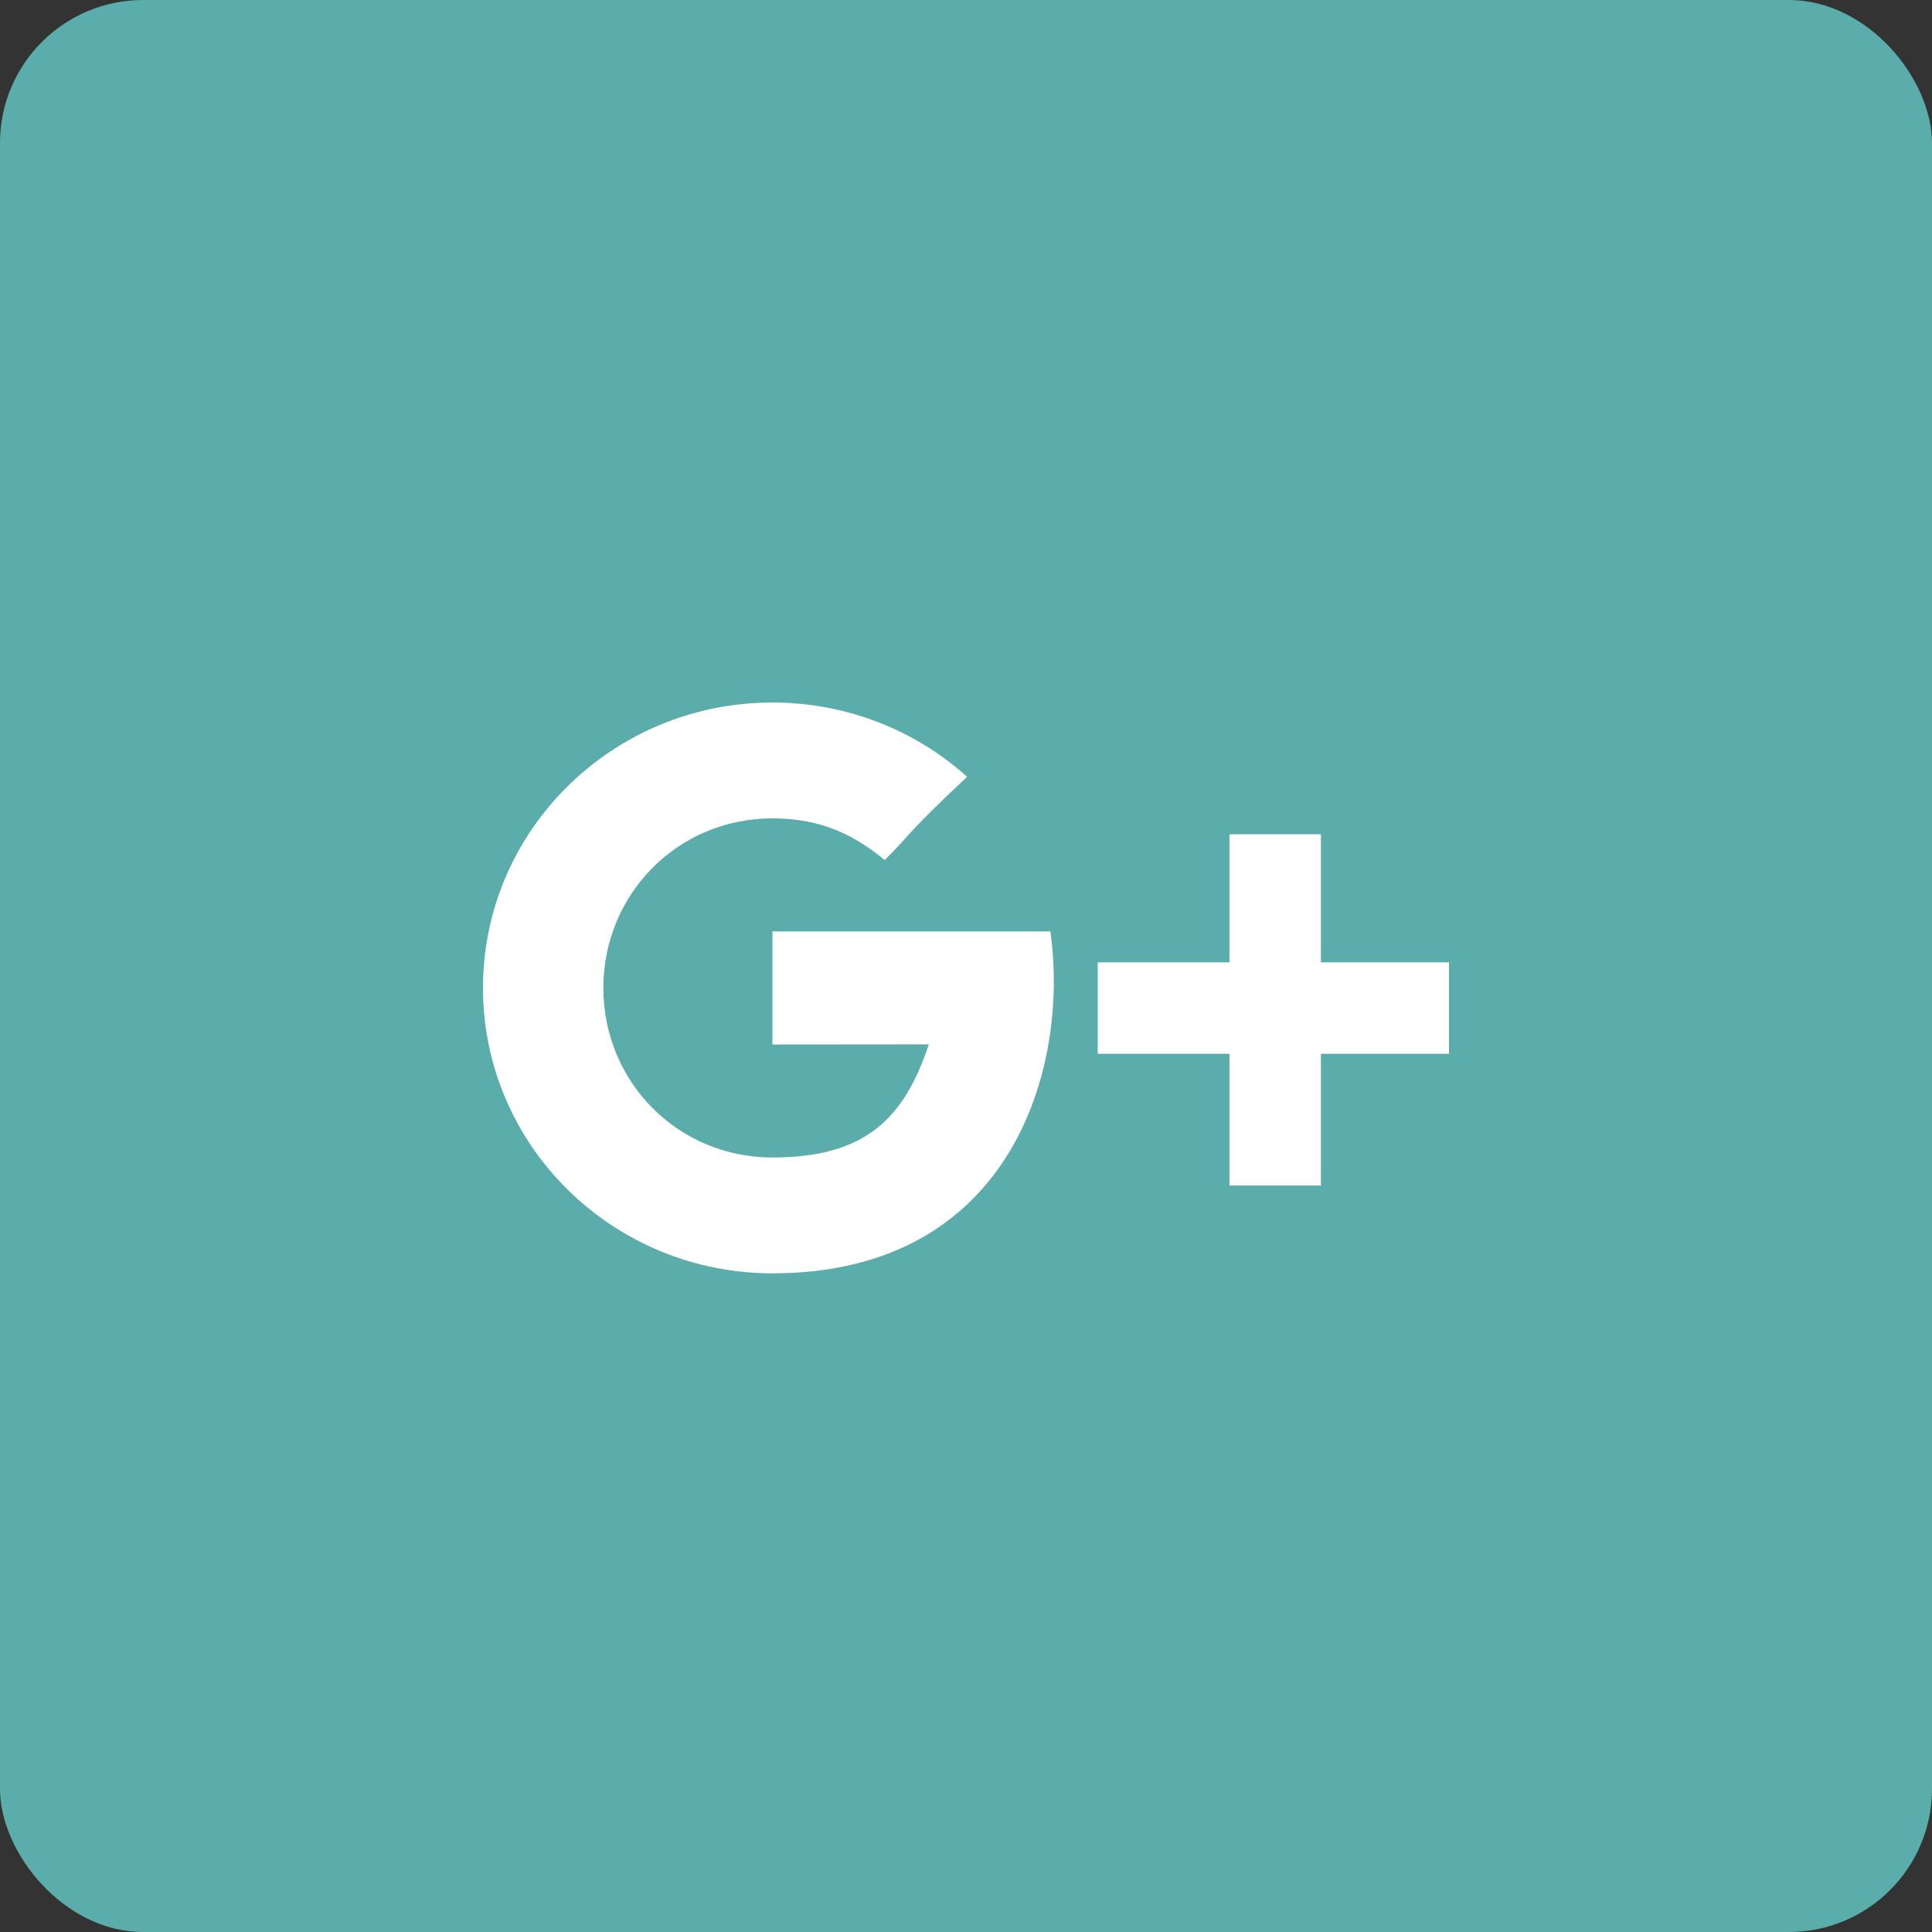 <?xml version="1.0" encoding="UTF-8"?>
<svg width="27px" height="27px" viewBox="0 0 27 27" version="1.1" xmlns="http://www.w3.org/2000/svg" xmlns:xlink="http://www.w3.org/1999/xlink">
    <rect x="0" y="0" width="27" height="27" fill="#333333" stroke="none"/>
    <!-- Generator: Sketch 48.2 (47327) - http://www.bohemiancoding.com/sketch -->
    <title>Btn_icon / Social / google</title>
    <desc>Created with Sketch.</desc>
    <defs></defs>
    <g id="COMMODITY-WEB-Copy" stroke="none" stroke-width="1" fill="none" fill-rule="evenodd" transform="translate(-1159, -6480)">
        <g id="//FOOTER" transform="translate(120, 6398)">
            <g id="SOCIAL-MEDIA" transform="translate(961, 82)">
                <g id="Btn_icon-/-Social-/-google" transform="translate(78, 0)">
                    <rect id="Base_buttons" fill="#5AADAA" x="0" y="0" width="27" height="27" rx="2"></rect>
                    <path d="M18.46,13.449 L18.46,11.659 L17.182,11.659 L17.182,13.449 L15.341,13.449 L15.341,14.727 L17.182,14.727 L17.182,16.568 L18.46,16.568 L18.46,14.727 L20.25,14.727 L20.25,13.449 L18.46,13.449 L18.46,13.449 L18.46,13.449 Z M10.795,13.017 L10.795,14.597 C10.795,14.597 12.349,14.595 12.981,14.595 C12.639,15.619 12.106,16.176 10.795,16.176 C9.468,16.176 8.432,15.115 8.432,13.807 C8.432,12.498 9.468,11.437 10.795,11.437 C11.496,11.437 11.949,11.681 12.365,12.019 C12.698,11.691 12.67,11.645 13.516,10.856 C12.798,10.211 11.843,9.818 10.795,9.818 C8.561,9.818 6.75,11.604 6.75,13.807 C6.75,16.01 8.561,17.795 10.795,17.795 C14.134,17.795 14.95,14.928 14.679,13.017 L10.795,13.017 L10.795,13.017 L10.795,13.017 Z" id="icon" fill="#FFFFFF"></path>
                </g>
            </g>
        </g>
    </g>
</svg>